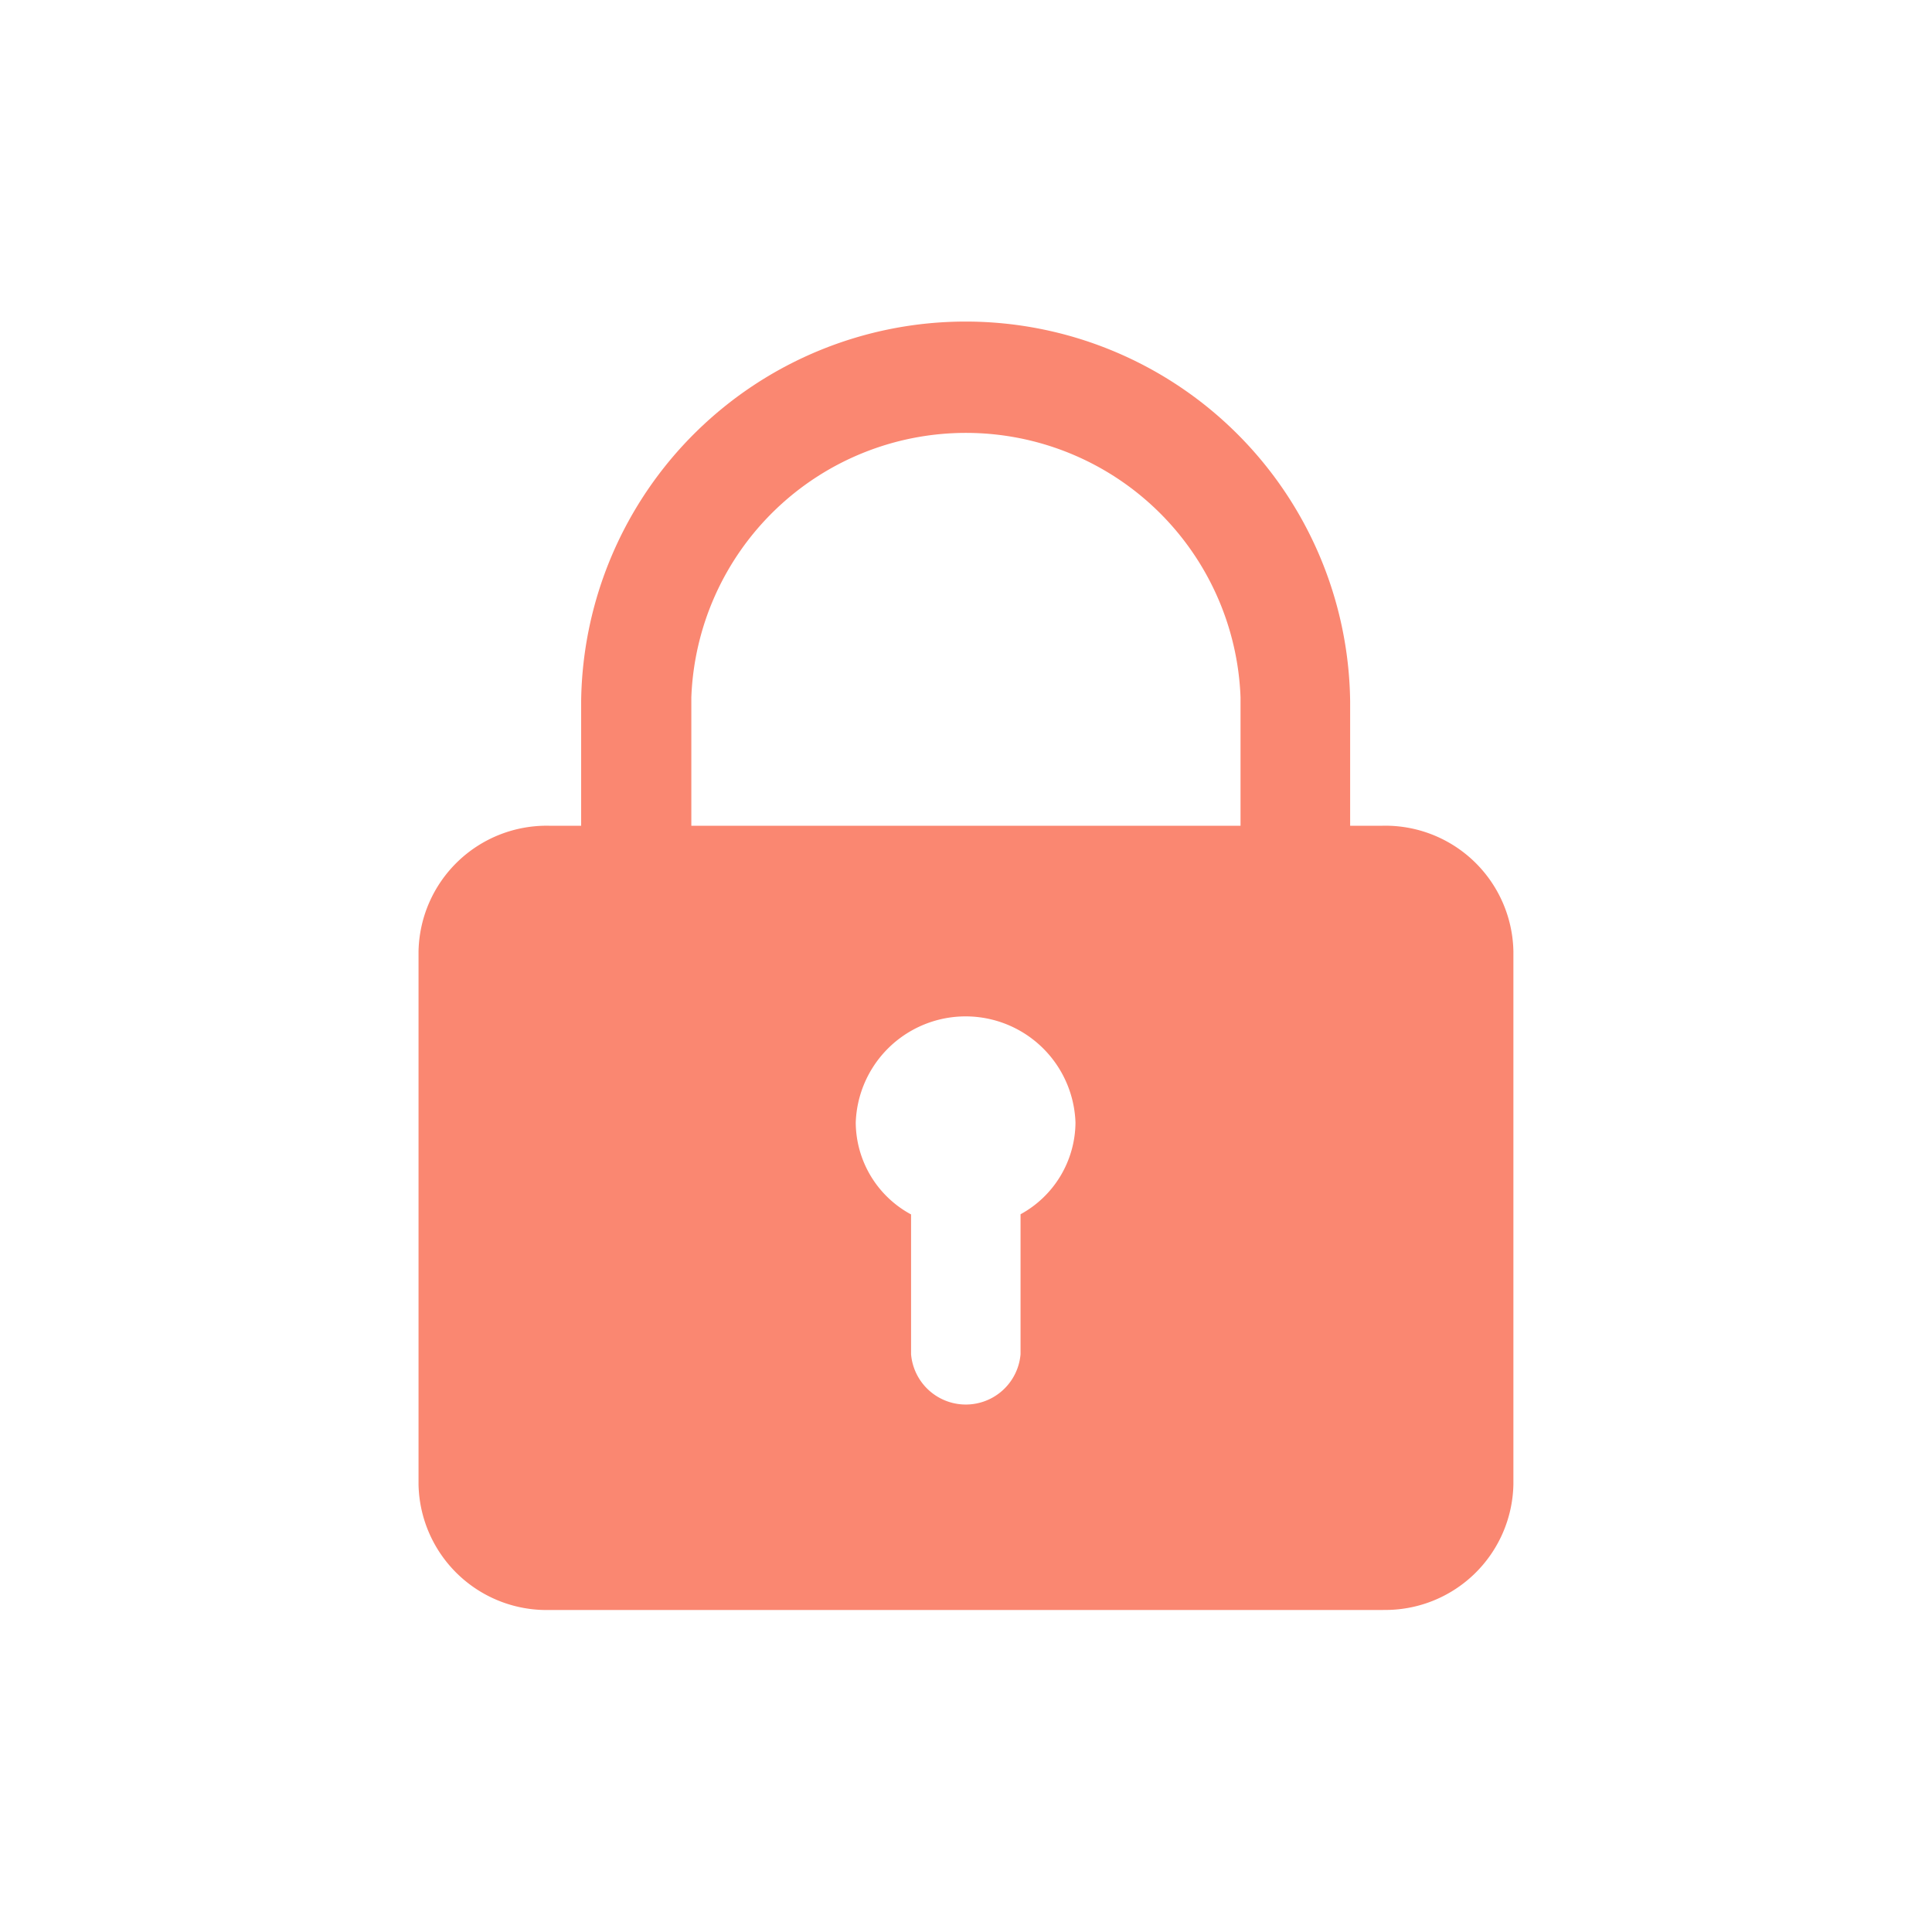 <svg xmlns="http://www.w3.org/2000/svg" width="30" height="30" viewBox="0 0 30 30">
<defs>
    <style>
      .cls-1 {
        fill: #fa8771;
        fill-rule: evenodd;
      }
    </style>
  </defs>
  <path id="密码" class="cls-1" d="M836.974,798h-12.95a1.989,1.989,0,0,1-2.025-1.95v-8.277a1.99,1.99,0,0,1,2.025-1.951h0.5v-1.935a5.971,5.971,0,0,1,11.941,0v1.935h0.5A1.989,1.989,0,0,1,839,787.772v8.277a1.989,1.989,0,0,1-2.024,1.95h0Zm-7.327-6.145v2.173a0.853,0.853,0,0,0,1.7,0v-2.173a1.636,1.636,0,0,0,.853-1.424,1.707,1.707,0,0,0-3.412,0,1.632,1.632,0,0,0,.854,1.424h0Zm5.116-8.026a4.267,4.267,0,0,0-8.528,0v1.993h8.528v-1.993Zm0,0" transform="translate(-815.5 -773)"/>
</svg>
